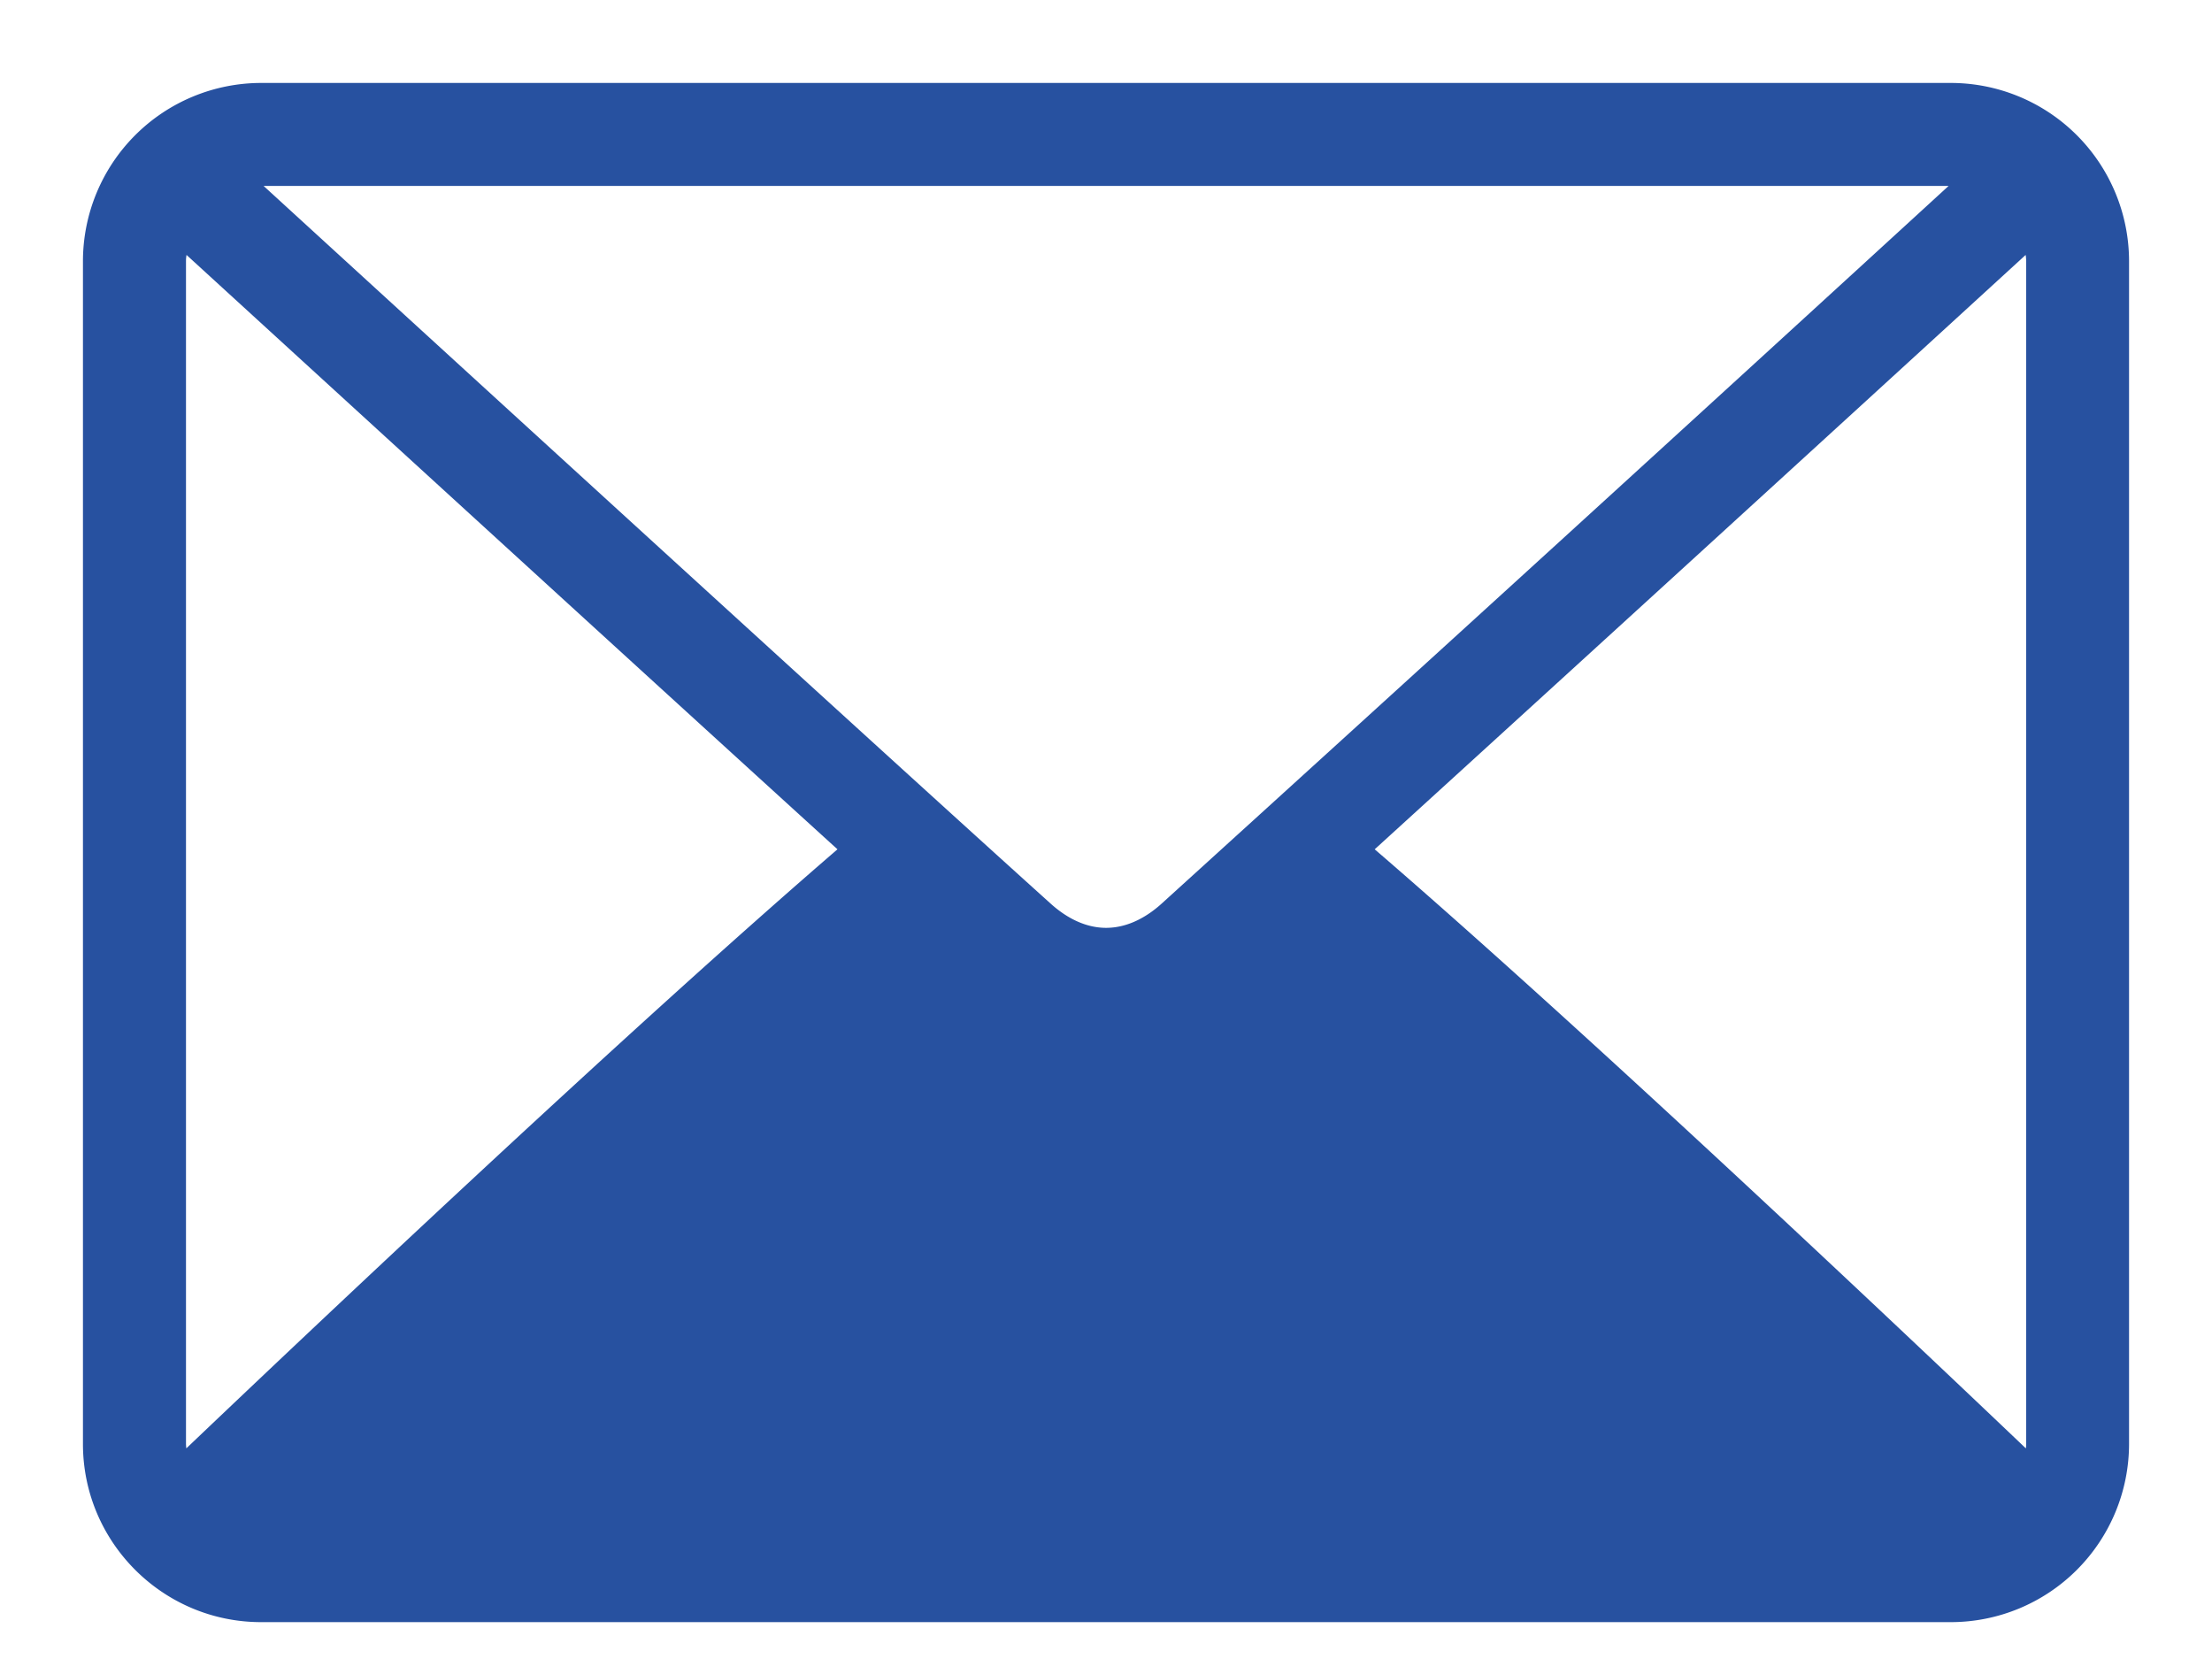<svg width="24" height="18" fill="none" xmlns="http://www.w3.org/2000/svg"><path d="M2.74 16.52a.383.383 0 00.093.013h18.334a.382.382 0 00.107-.017c-1.316-1.254-4.9-4.646-7.193-6.611l-.769.695c-.385.348-.839.533-1.312.533-.473 0-.927-.185-1.313-.533M2.74 16.52l7.98-5.958M2.74 16.52a.8.8 0 01-.014-.004m.014.004l-.014-.004m7.961-5.916l.034-.038m-.034.038s0 0 0 0l.034-.038m-.034.038l-.768-.695m.802.657c-.22-.197-.497-.448-.8-.724l.032.038-.034.029m0 0c-2.293 1.965-5.877 5.357-7.193 6.611m7.193-6.611l-7.193 6.611M21.166.95H2.834A1.885 1.885 0 00.95 2.833v12.834c0 1.038.845 1.883 1.883 1.883h18.334a1.885 1.885 0 001.883-1.883V2.833A1.885 1.885 0 0021.167.95zM2.834 1.967h18.334c.027 0 .055.005.084.012l.005.001a2424.032 2424.032 0 01-8.624 7.865c-.14.126-.361.272-.632.272-.27 0-.491-.146-.632-.273-1.816-1.636-6.96-6.341-8.624-7.864a.53.53 0 01.09-.013zm-.866 13.7V2.833c0-.055.011-.107.026-.162 1.264 1.156 4.823 4.412 7.168 6.545-2.338 2.012-5.898 5.383-7.17 6.596a.54.54 0 01-.024-.145zm20.066 0c0 .05-.01.096-.024.145-1.273-1.213-4.832-4.585-7.17-6.596a3674.56 3674.56 0 007.168-6.545.594.594 0 01.026.162v12.834z" fill="#2751A0" stroke="#2751A0" stroke-width=".1"/></svg>